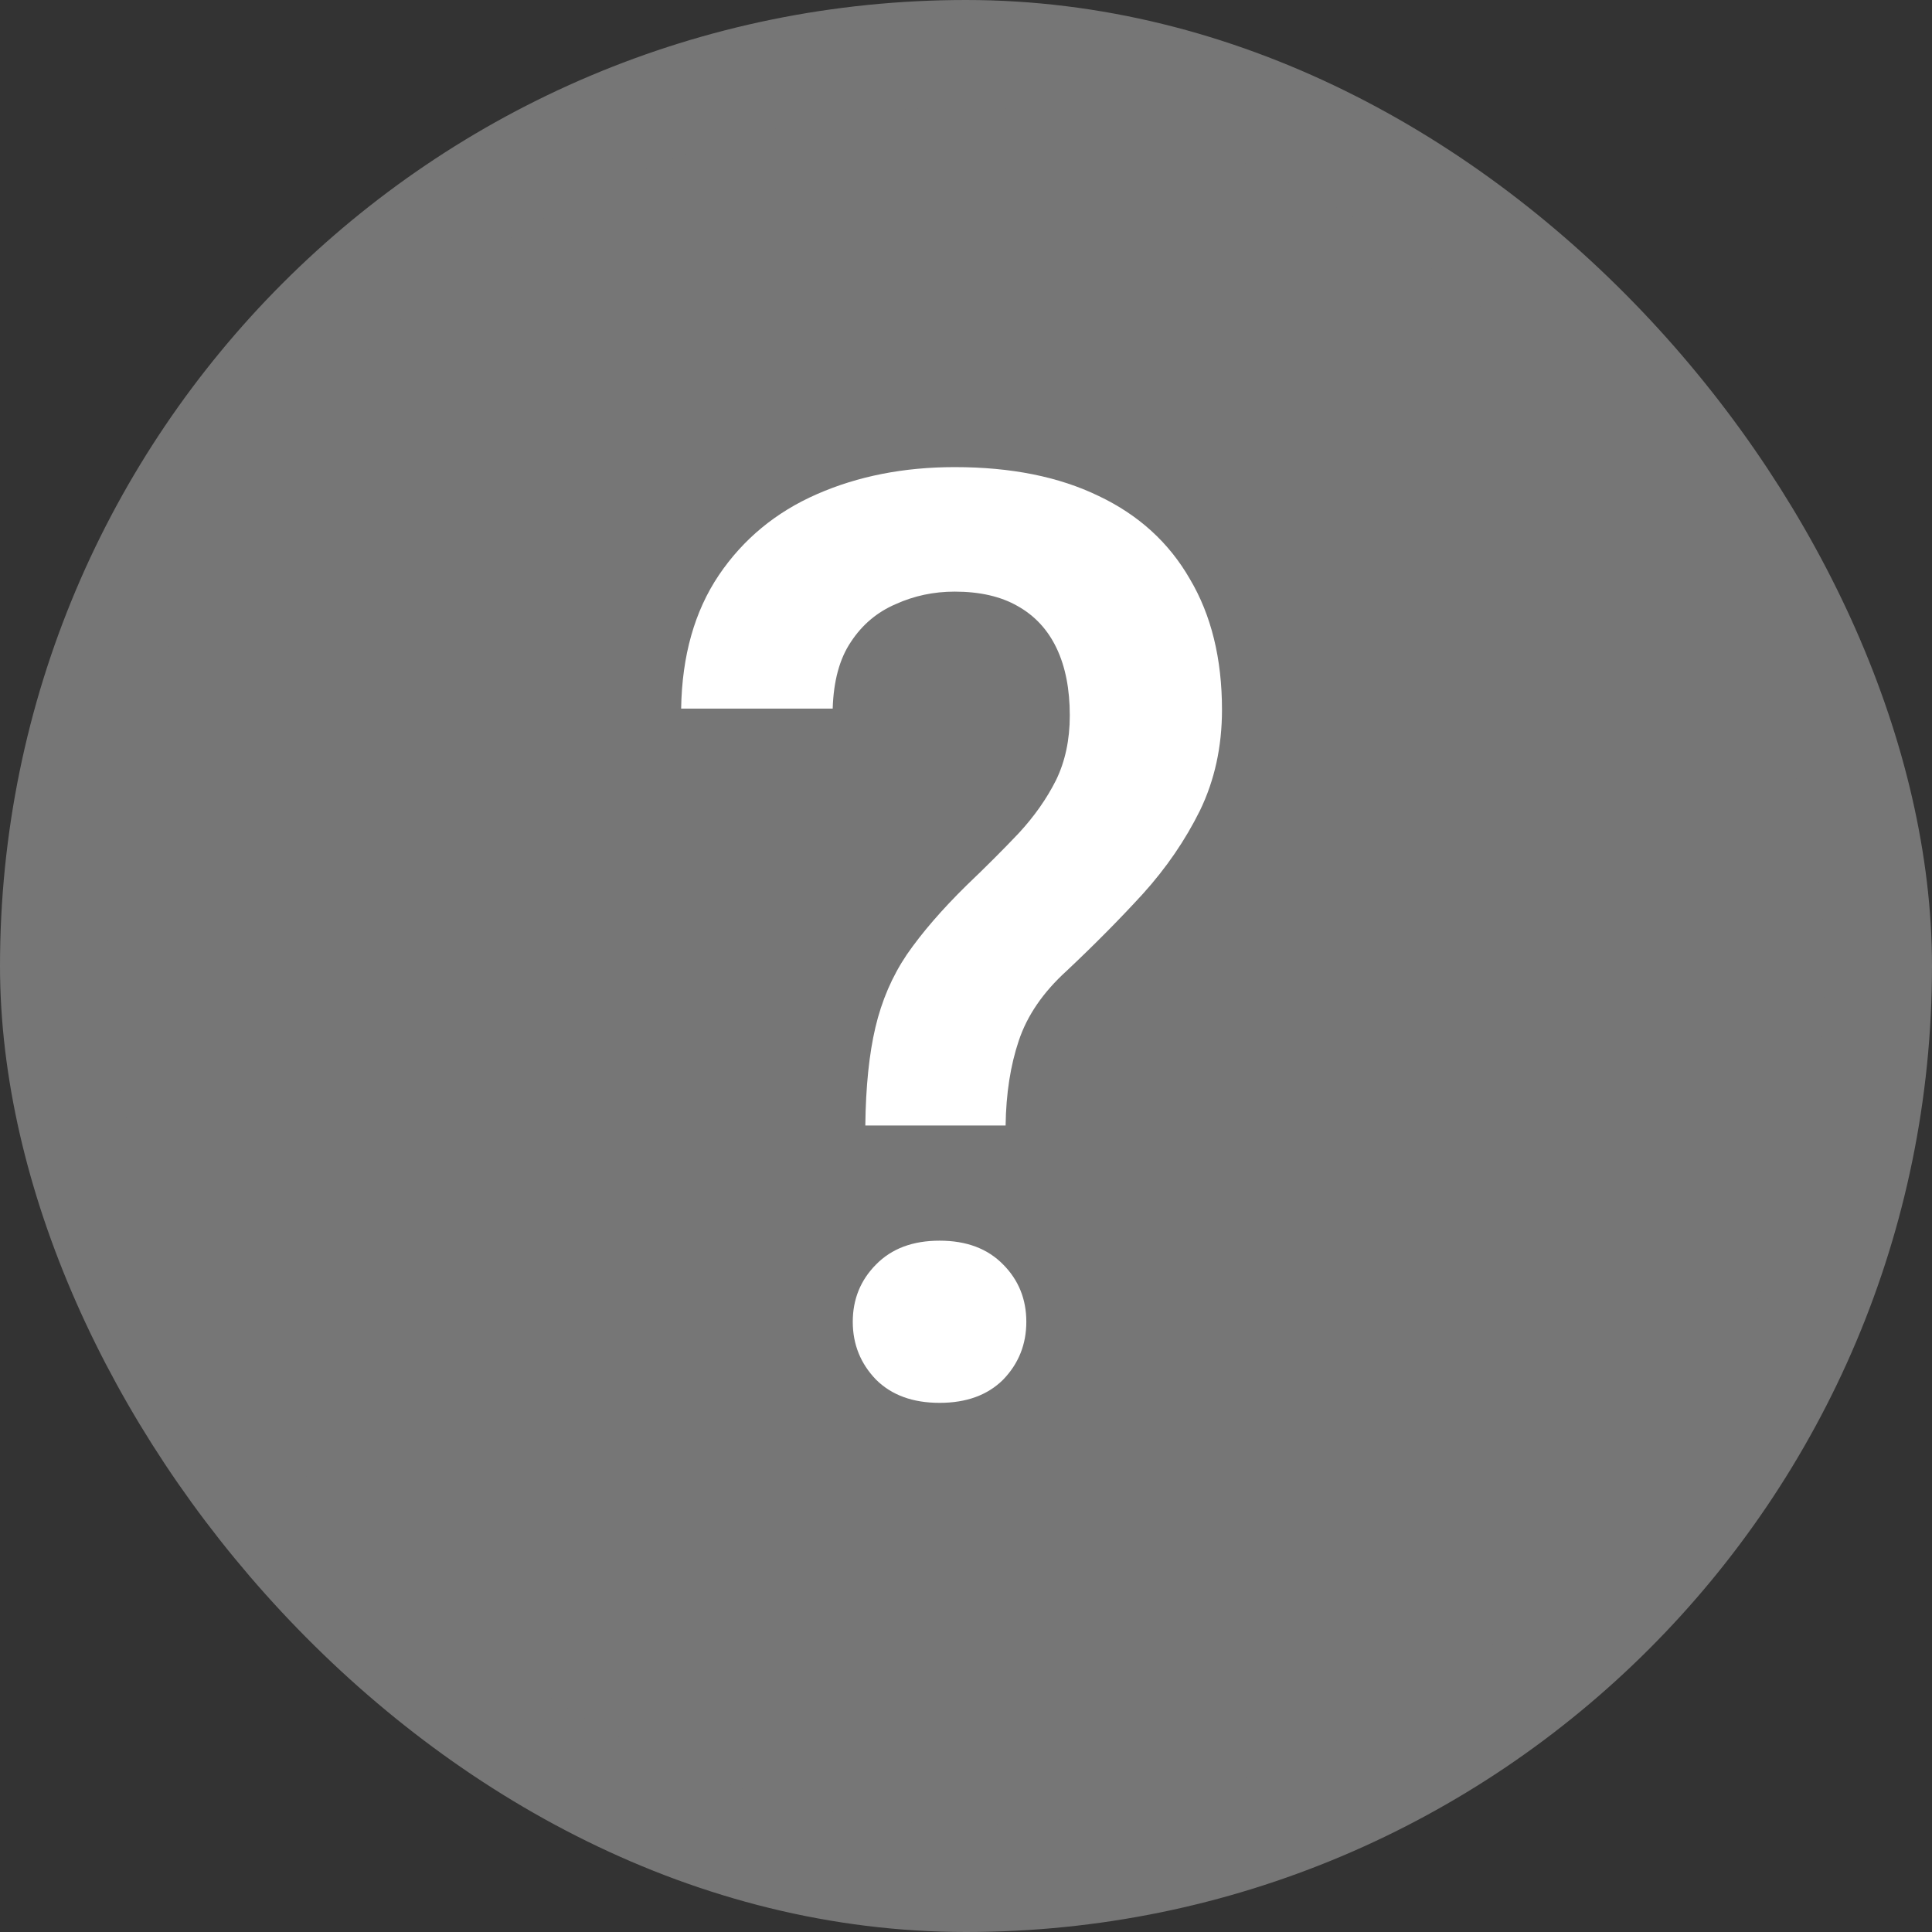 <svg width="18" height="18" viewBox="0 0 18 18" fill="none" xmlns="http://www.w3.org/2000/svg">
<rect x="0" y="0" width="18" height="18" fill="#333333" stroke="none"/>
<rect x="0.5" y="0.5" width="17" height="17" rx="8.5" fill="#767676" stroke="#767676"/>
<path d="M9.369 10.486H8.062C8.066 10.123 8.098 9.818 8.156 9.572C8.215 9.322 8.312 9.096 8.449 8.893C8.59 8.689 8.775 8.475 9.006 8.248C9.186 8.076 9.348 7.914 9.492 7.762C9.637 7.605 9.752 7.441 9.838 7.27C9.924 7.094 9.967 6.893 9.967 6.666C9.967 6.42 9.926 6.211 9.844 6.039C9.762 5.867 9.641 5.736 9.48 5.646C9.324 5.557 9.129 5.512 8.895 5.512C8.699 5.512 8.516 5.551 8.344 5.629C8.172 5.703 8.033 5.82 7.928 5.98C7.822 6.137 7.766 6.344 7.758 6.602H6.346C6.354 6.109 6.471 5.695 6.697 5.359C6.924 5.023 7.229 4.771 7.611 4.604C7.994 4.436 8.422 4.352 8.895 4.352C9.418 4.352 9.865 4.441 10.236 4.621C10.607 4.797 10.891 5.055 11.086 5.395C11.285 5.73 11.385 6.137 11.385 6.613C11.385 6.957 11.316 7.27 11.18 7.551C11.043 7.828 10.865 8.088 10.646 8.33C10.428 8.568 10.191 8.807 9.938 9.045C9.719 9.244 9.57 9.461 9.492 9.695C9.414 9.926 9.373 10.19 9.369 10.486ZM7.945 12.315C7.945 12.104 8.018 11.926 8.162 11.781C8.307 11.633 8.504 11.559 8.754 11.559C9.004 11.559 9.201 11.633 9.346 11.781C9.49 11.926 9.562 12.104 9.562 12.315C9.562 12.525 9.49 12.705 9.346 12.854C9.201 12.998 9.004 13.07 8.754 13.07C8.504 13.07 8.307 12.998 8.162 12.854C8.018 12.705 7.945 12.525 7.945 12.315Z" fill="white"/>
</svg>
